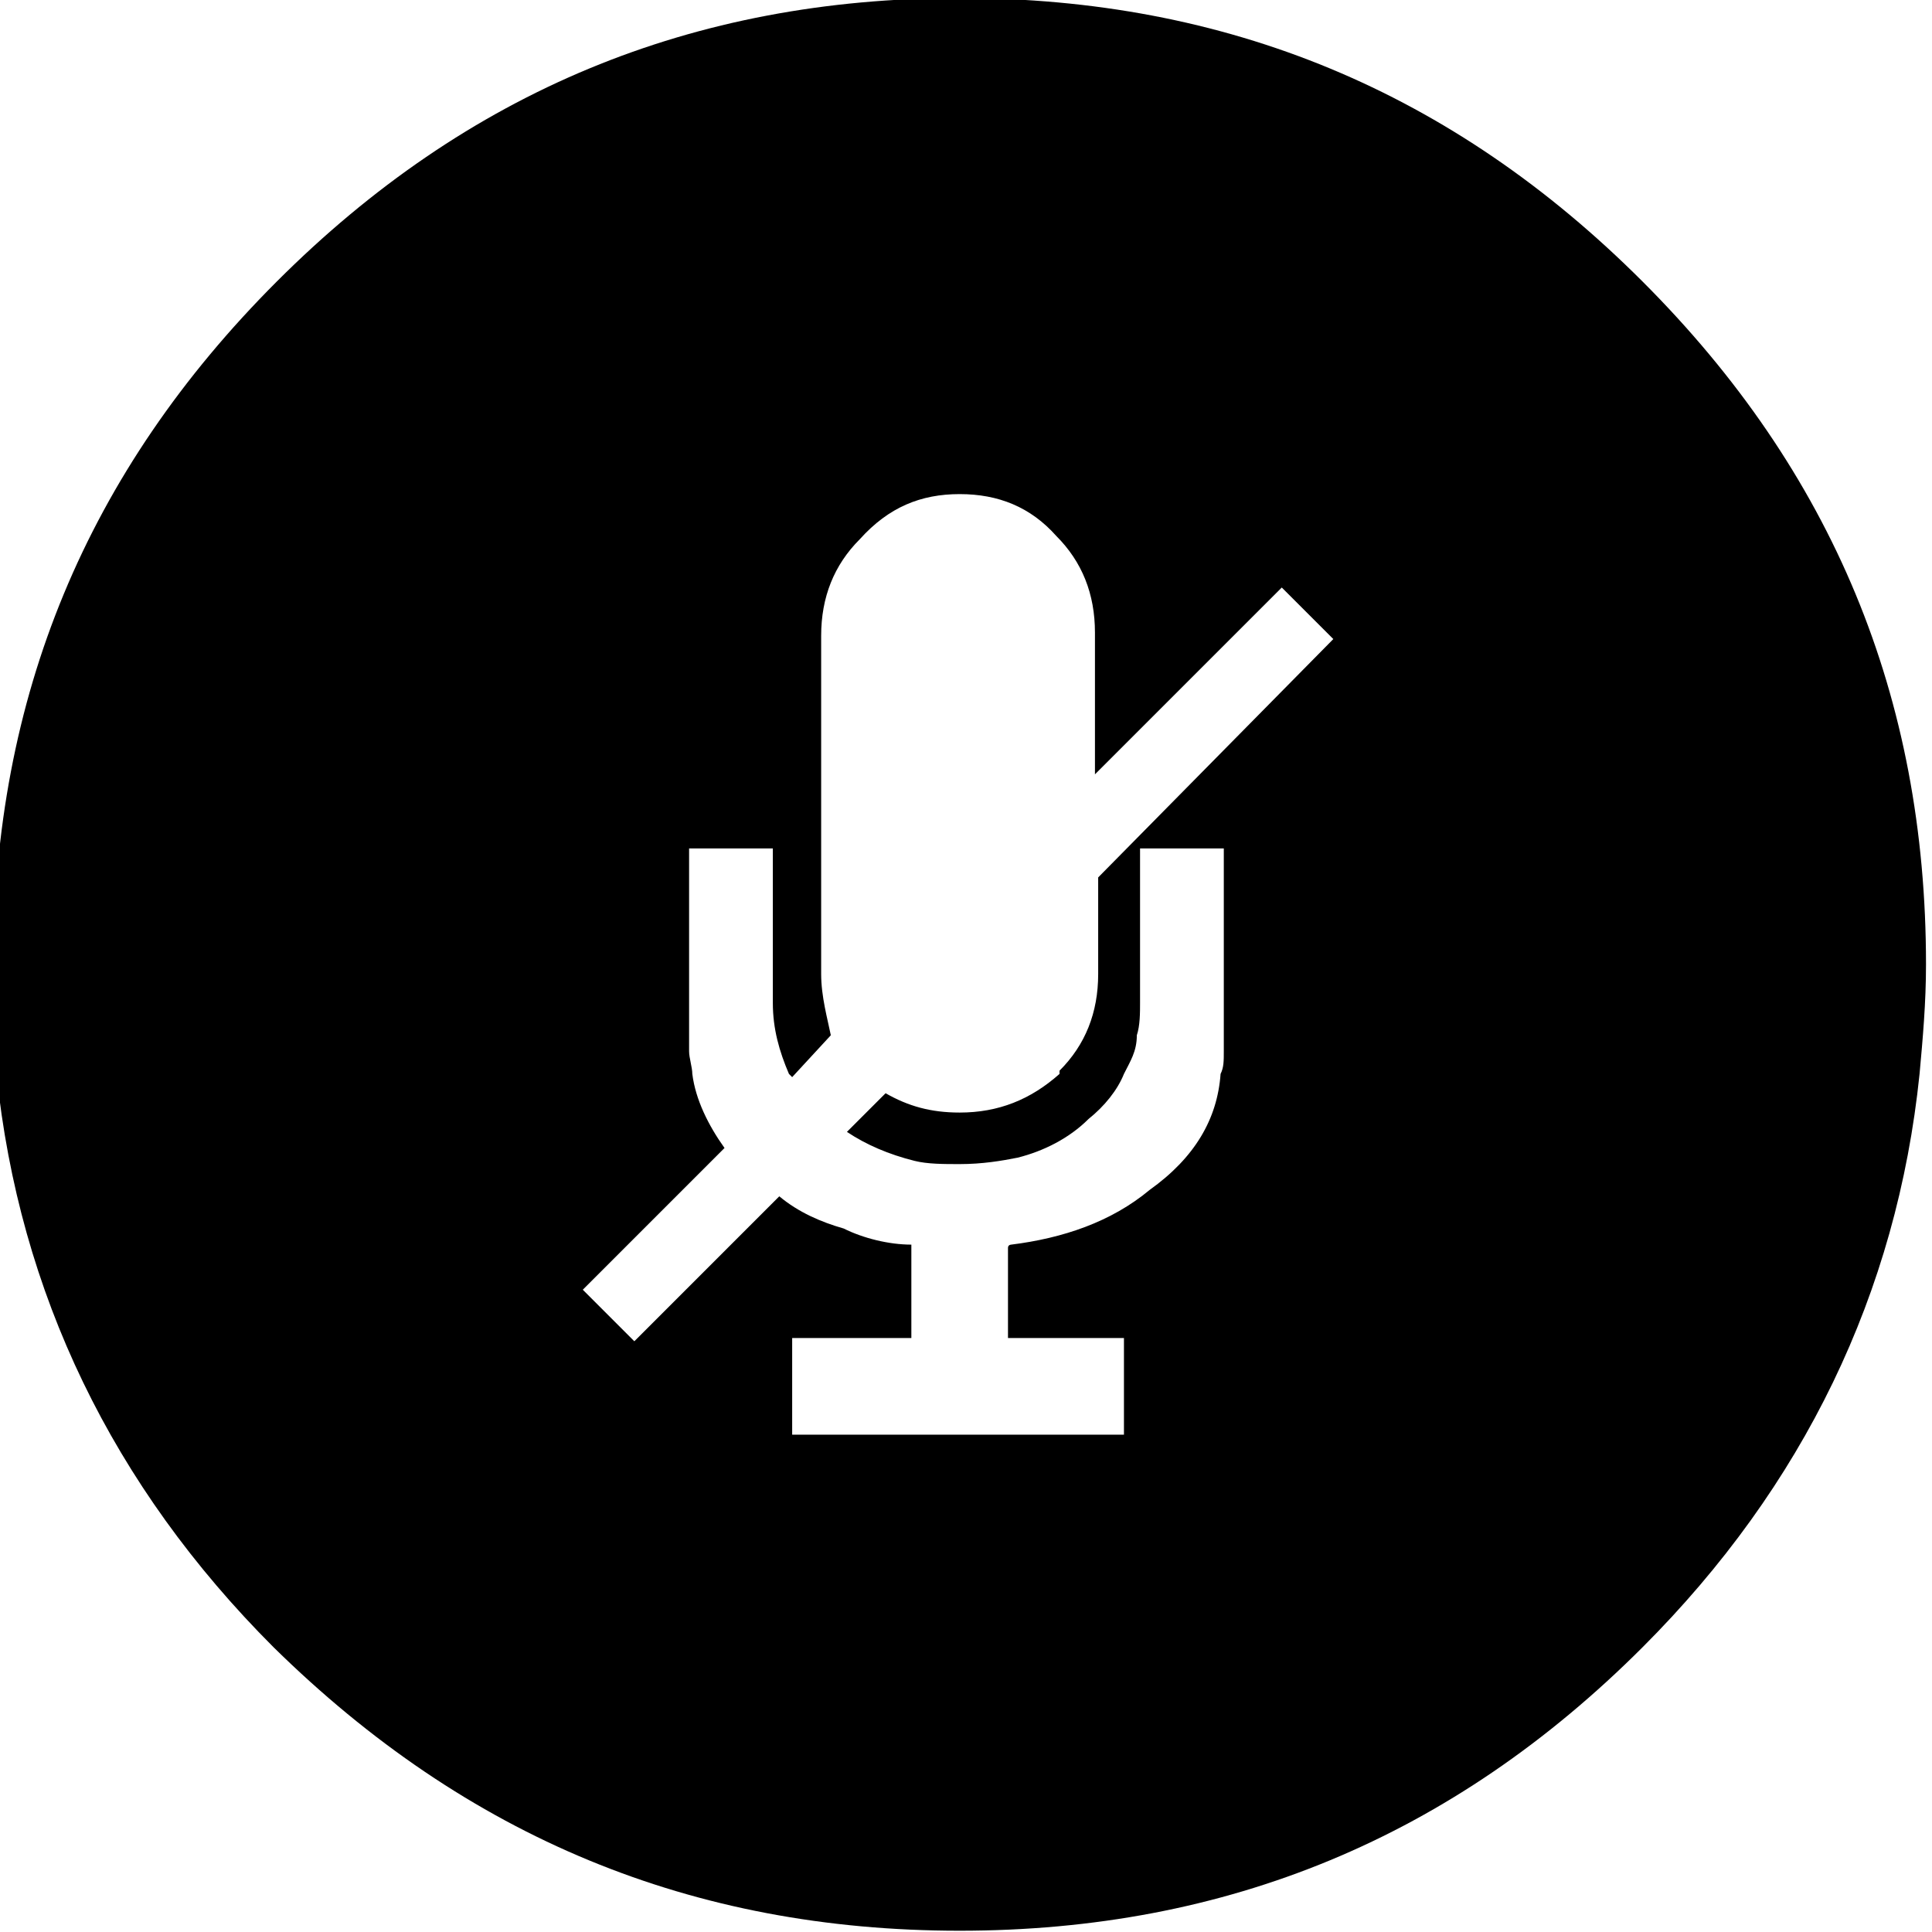 <?xml version="1.0" encoding="utf-8"?>
<!-- Generator: Adobe Illustrator 23.1.1, SVG Export Plug-In . SVG Version: 6.00 Build 0)  -->
<svg version="1.1" id="Ebene_1" xmlns="http://www.w3.org/2000/svg" xmlns:xlink="http://www.w3.org/1999/xlink" x="0px" y="0px"
	 viewBox="0 0 58 58" style="enable-background:new 0 0 58 58;" xml:space="preserve">
<g transform="matrix( 0.967, 0, 0, 0.967, 580,92) ">
	<g transform="matrix( 1, 0, 0, 1, 0,0) ">
		<g>
			<g id="Symbol_227_0_Layer0_0_FILL">
				<path d="M-548.8-86.4c-5.9-5.9-12.9-8.8-21.2-8.8c-8.3,0-15.3,2.9-21.2,8.8c-5.9,5.9-8.8,12.9-8.8,21.2c0,1.2,0.1,2.3,0.1,3.4
					c0.7,6.8,3.6,12.8,8.6,17.8c6,5.9,13,8.8,21.3,8.8c8.3,0,15.3-2.9,21.2-8.8c5-5,7.9-11,8.6-17.8c0.1-1.1,0.2-2.2,0.2-3.4
					C-540-73.5-542.9-80.5-548.8-86.4 M-570-79.8c1.2,0,2.2,0.4,3,1.3c0.8,0.8,1.2,1.8,1.2,3v4.4l5.8-5.8l1.6,1.6l-7.3,7.4v3
					c0,1.2-0.4,2.2-1.2,3c0,0,0,0,0,0.1c-0.9,0.8-1.9,1.2-3.1,1.2l0,0c-0.9,0-1.6-0.2-2.3-0.6l-1.2,1.2c0.6,0.4,1.3,0.7,2.1,0.9
					c0.4,0.1,0.9,0.1,1.4,0.1c0.7,0,1.3-0.1,1.8-0.2c0.8-0.2,1.6-0.6,2.2-1.2c0.5-0.4,0.9-0.9,1.1-1.4c0.2-0.4,0.4-0.7,0.4-1.2
					c0.1-0.3,0.1-0.7,0.1-1v-4.8h2.6v6.3c0,0.3,0,0.5-0.1,0.7c-0.1,1.4-0.8,2.6-2.2,3.6c-1.2,1-2.7,1.5-4.3,1.7c0,0-0.1,0-0.1,0.1
					v2.8h3.6v3h-10.3v-3h3.7v-2.9c-0.7,0-1.5-0.2-2.1-0.5c-0.7-0.2-1.4-0.5-2-1l-4.5,4.5l-1.6-1.6l4.4-4.4c-0.5-0.7-0.9-1.5-1-2.3
					c0-0.2-0.1-0.5-0.1-0.7v-6.3h2.6v4.8c0,0.8,0.2,1.5,0.5,2.2l0.1,0.1l1.2-1.3c-0.1-0.5-0.3-1.2-0.3-1.9v-10.5
					c0-1.2,0.4-2.2,1.2-3C-572.2-79.4-571.2-79.8-570-79.8z"/>
			</g>
		</g>
	</g>
</g>
</svg>
